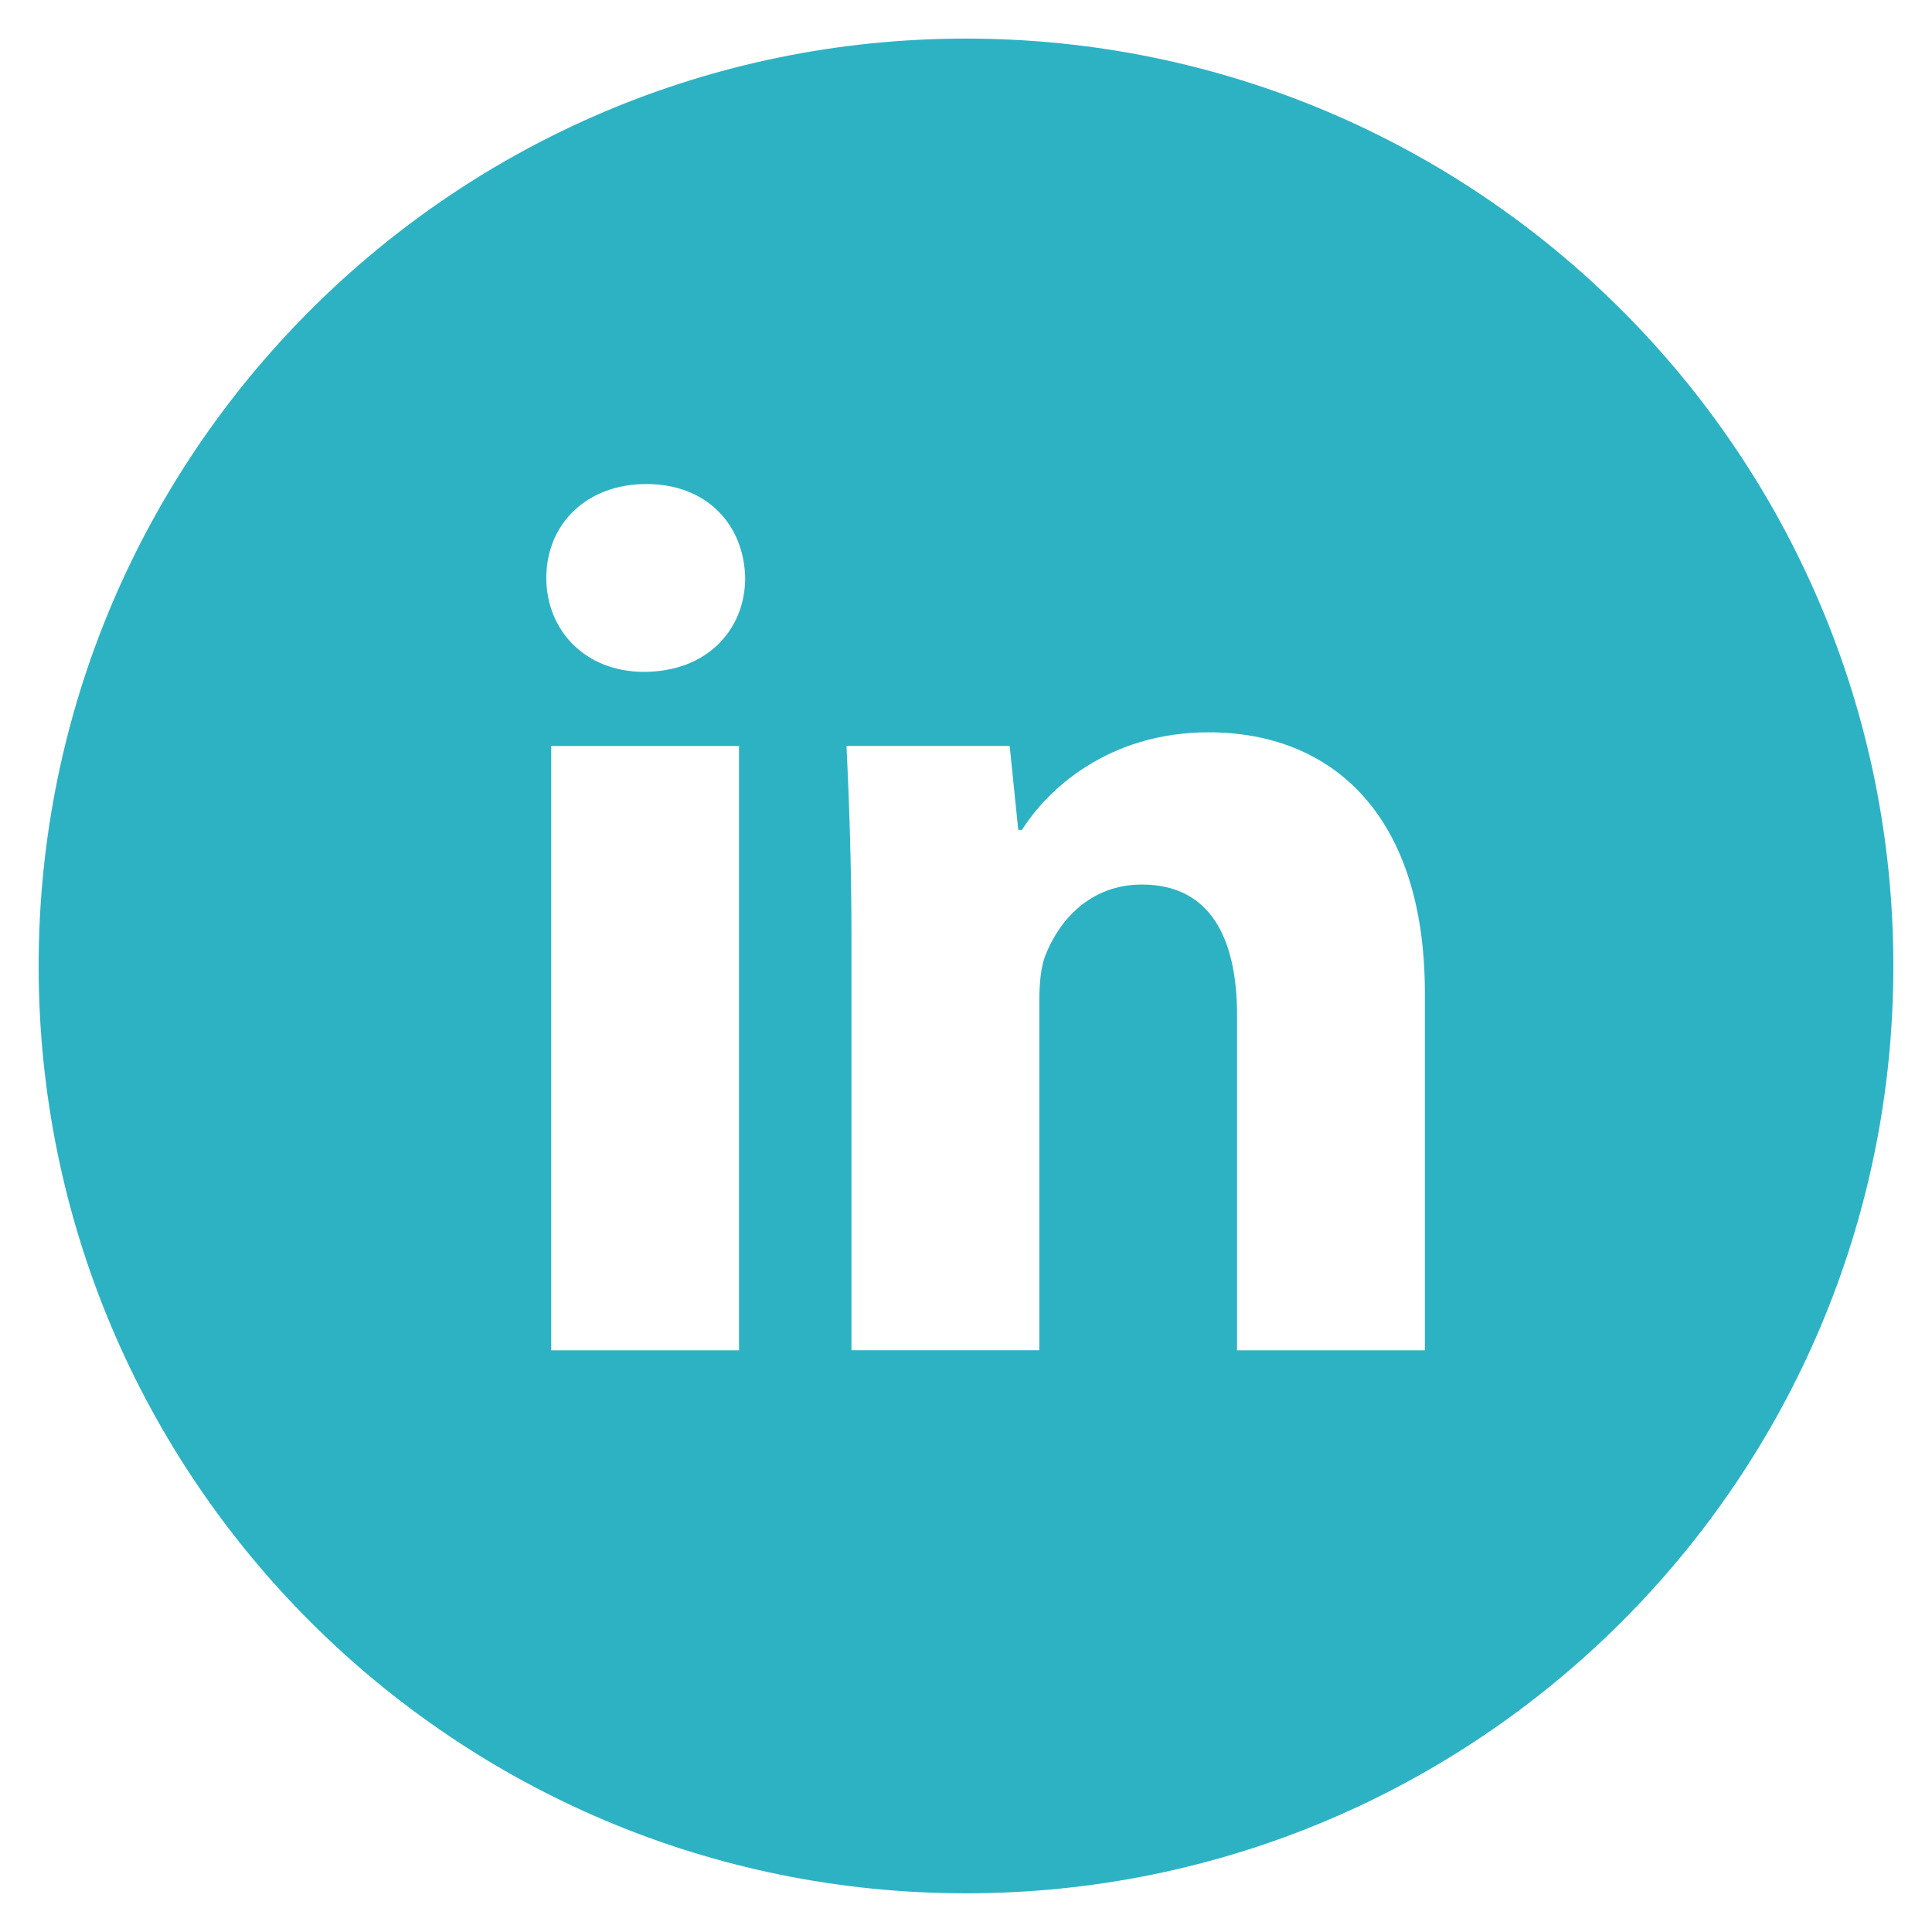 <svg width="35" height="35" viewBox="0 0 43 43" fill="none" xmlns="http://www.w3.org/2000/svg">
<g clip-path="url(#clip0_4485_42741)">
<path d="M21.5 0.859C10.101 0.859 0.86 10.1 0.86 21.499C0.86 32.899 10.101 42.139 21.5 42.139C32.9 42.139 42.14 32.899 42.14 21.499C42.14 10.1 32.9 0.859 21.5 0.859ZM16.448 30.054H12.268V16.604H16.448V30.054ZM14.332 14.953C13.012 14.953 12.159 14.017 12.159 12.861C12.159 11.68 13.038 10.773 14.386 10.773C15.734 10.773 16.56 11.68 16.585 12.861C16.585 14.017 15.734 14.953 14.332 14.953ZM31.713 30.054H27.533V22.6C27.533 20.865 26.927 19.687 25.416 19.687C24.261 19.687 23.575 20.485 23.272 21.252C23.16 21.525 23.132 21.912 23.132 22.297V30.052H18.951V20.893C18.951 19.214 18.897 17.81 18.841 16.602H22.472L22.663 18.47H22.747C23.298 17.593 24.646 16.299 26.901 16.299C29.651 16.299 31.713 18.141 31.713 22.101V30.054Z" fill="#2DB2C4"/>
</g>
<defs>
<clipPath id="clip0_4485_42741">
<rect width="43" height="43" fill="white"/>
</clipPath>
</defs>
</svg>
